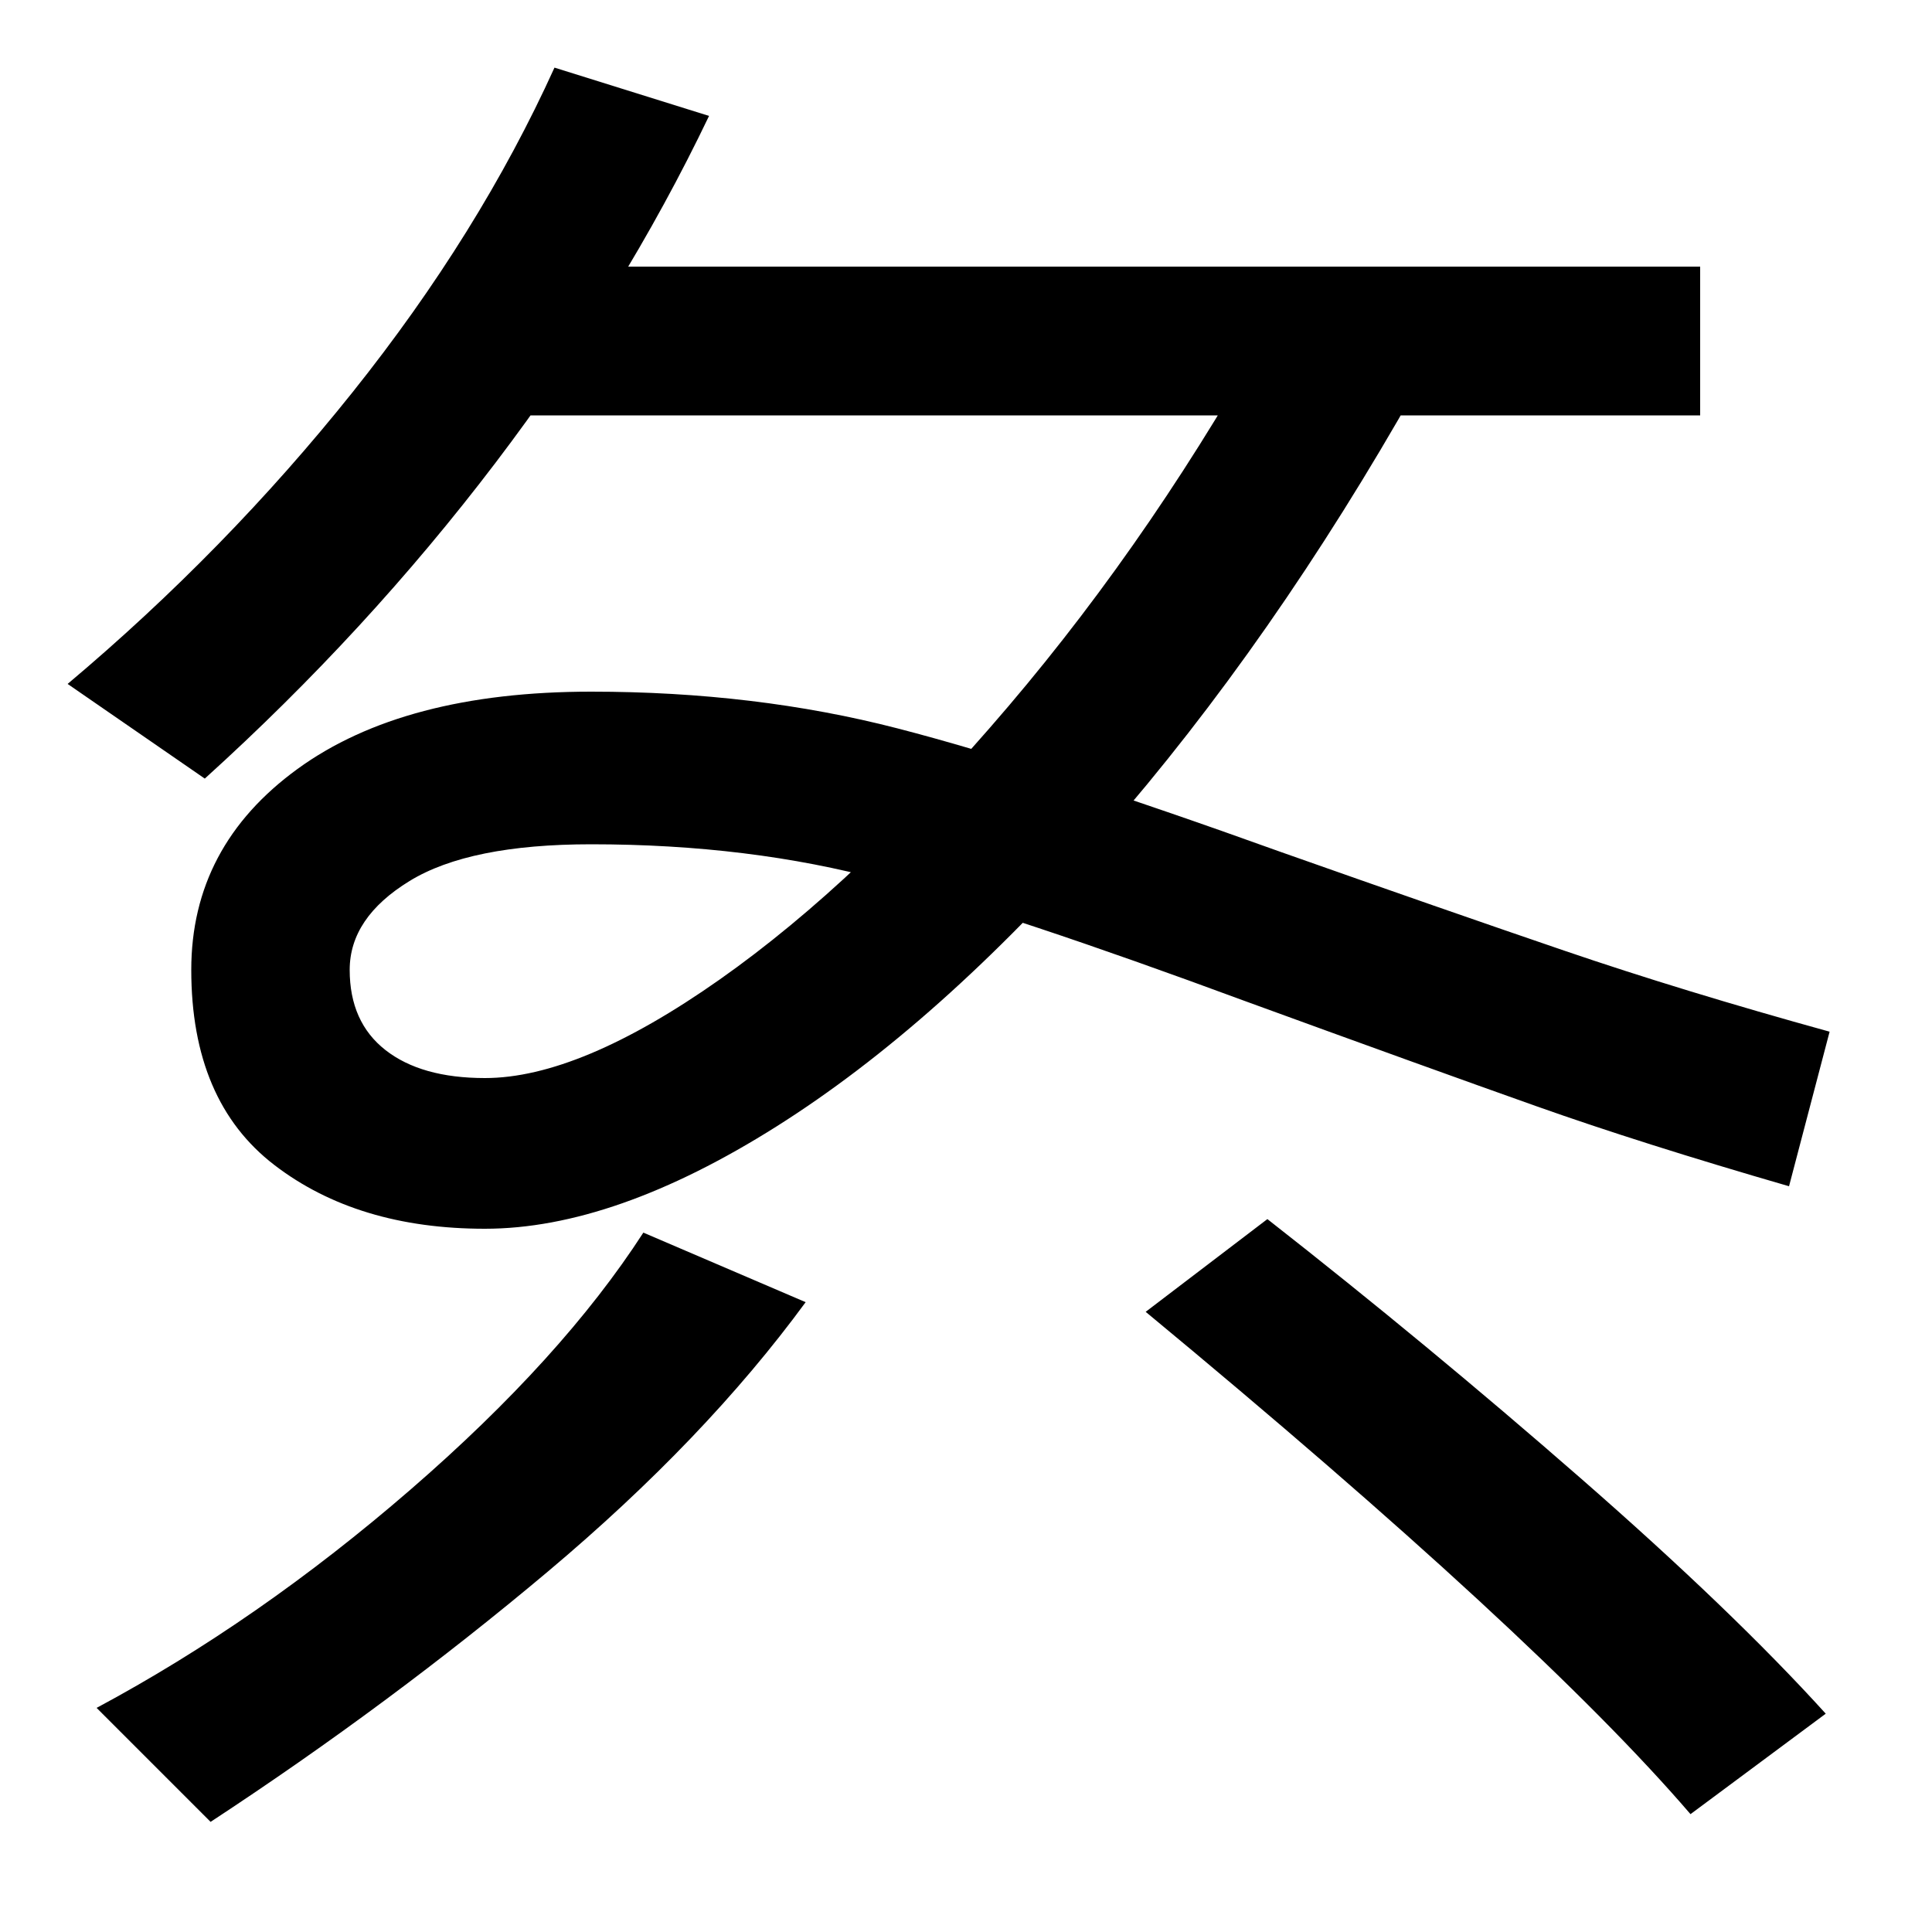 <svg xmlns="http://www.w3.org/2000/svg" width="1000" height="1000"><path d="M253 665H880V742H253ZM0.0 0.0Q0 0 0.0 0.0Q0 0 0.0 0.0ZM661 718Q599 605 522.0 514.5Q445 424 372.5 373.0Q300 322 251 322Q218 322 199.5 336.5Q181 351 181 378Q181 405 212.0 424.0Q243 443 306 443Q388 443 456.5 424.5Q525 406 644 362Q740 327 795.0 307.5Q850 288 926 266L947 346Q871 367 809.5 388.0Q748 409 663 439Q538 484 464.5 503.0Q391 522 306 522Q209 522 154.0 482.0Q99 442 99 378Q99 310 142.0 277.0Q185 244 251 244Q318 244 402.0 297.0Q486 350 572.5 449.0Q659 548 733 679ZM106 477Q190 553 256.5 640.5Q323 728 367 820L287 845Q248 759 182.5 677.0Q117 595 35 526ZM109 -63Q202 -2 283.5 66.5Q365 135 417 206L333 242Q291 177 212.5 109.0Q134 41 50 -4ZM945 -7Q897 46 818.0 115.0Q739 184 656 249L593 201Q796 33 875 -59Z" transform="translate(0, 880) scale(1,-1)" /></svg>